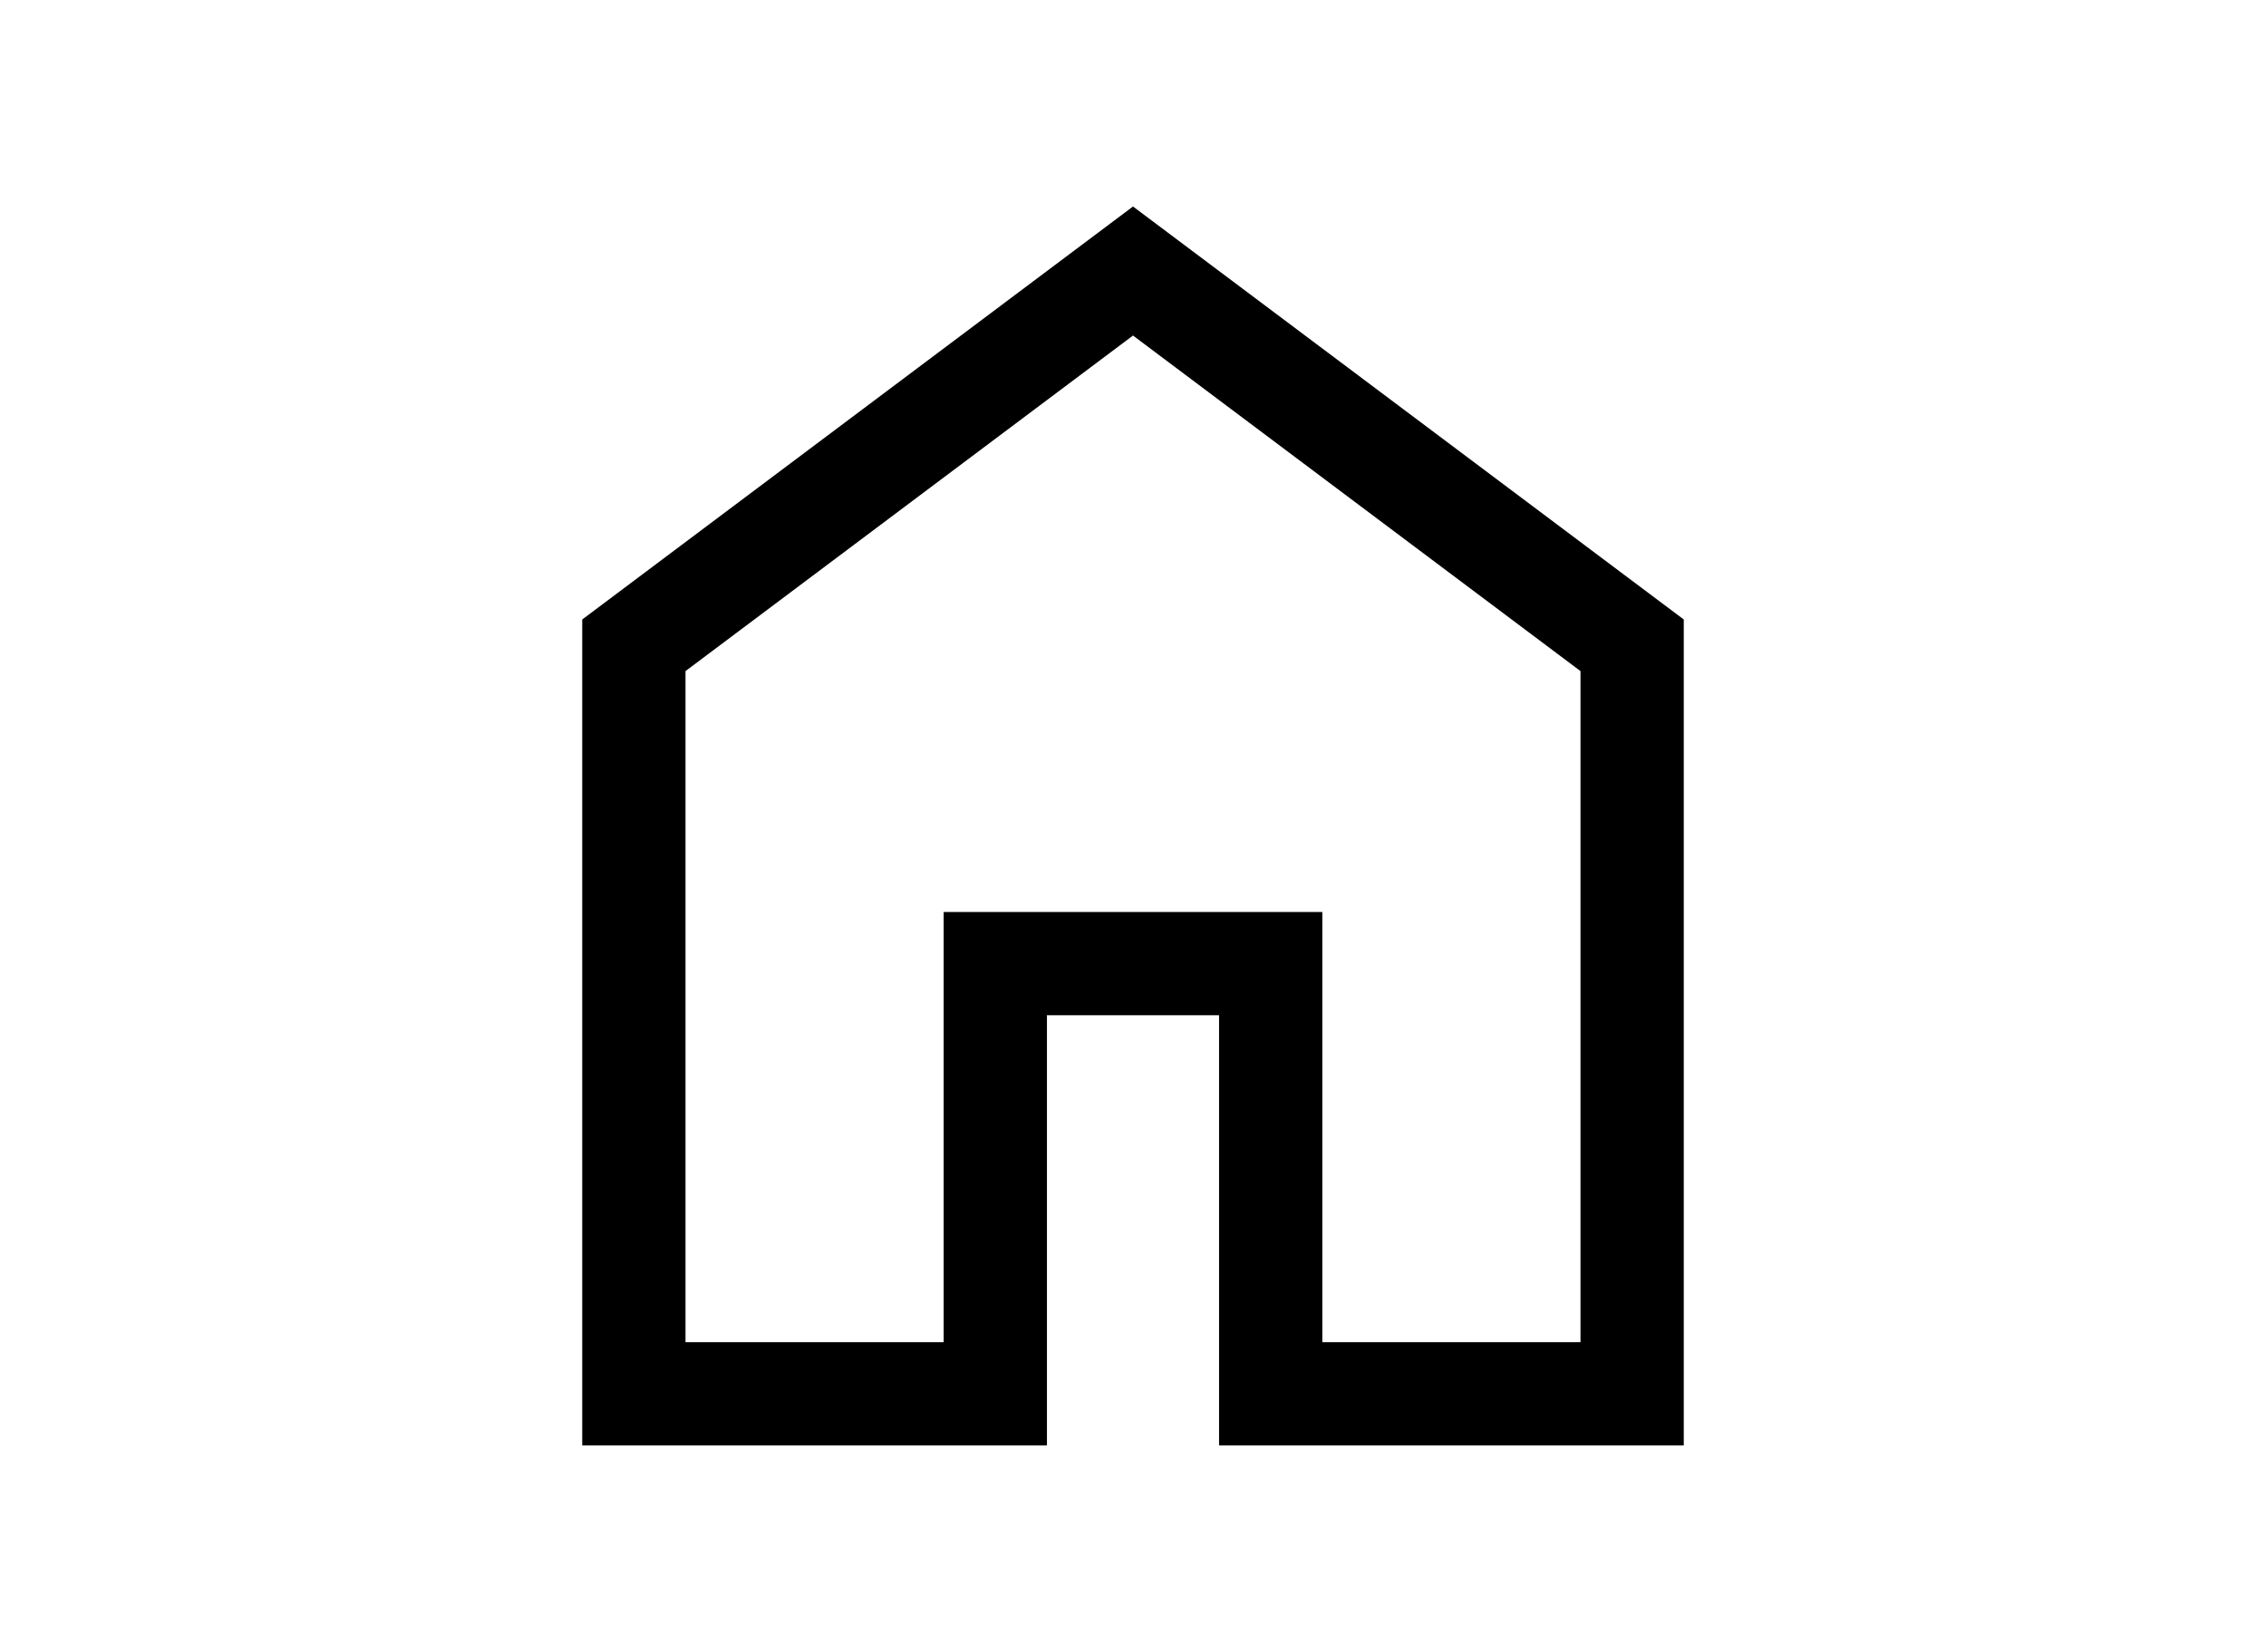 <svg xmlns="http://www.w3.org/2000/svg" height="35" viewBox="0 -960 960 960" width="48"><path d="M220-180h150v-250h220v250h150v-390L480-765 220-570v390Zm-60 60v-480l320-240 320 240v480H530v-250H430v250H160Zm320-353Z"/></svg>